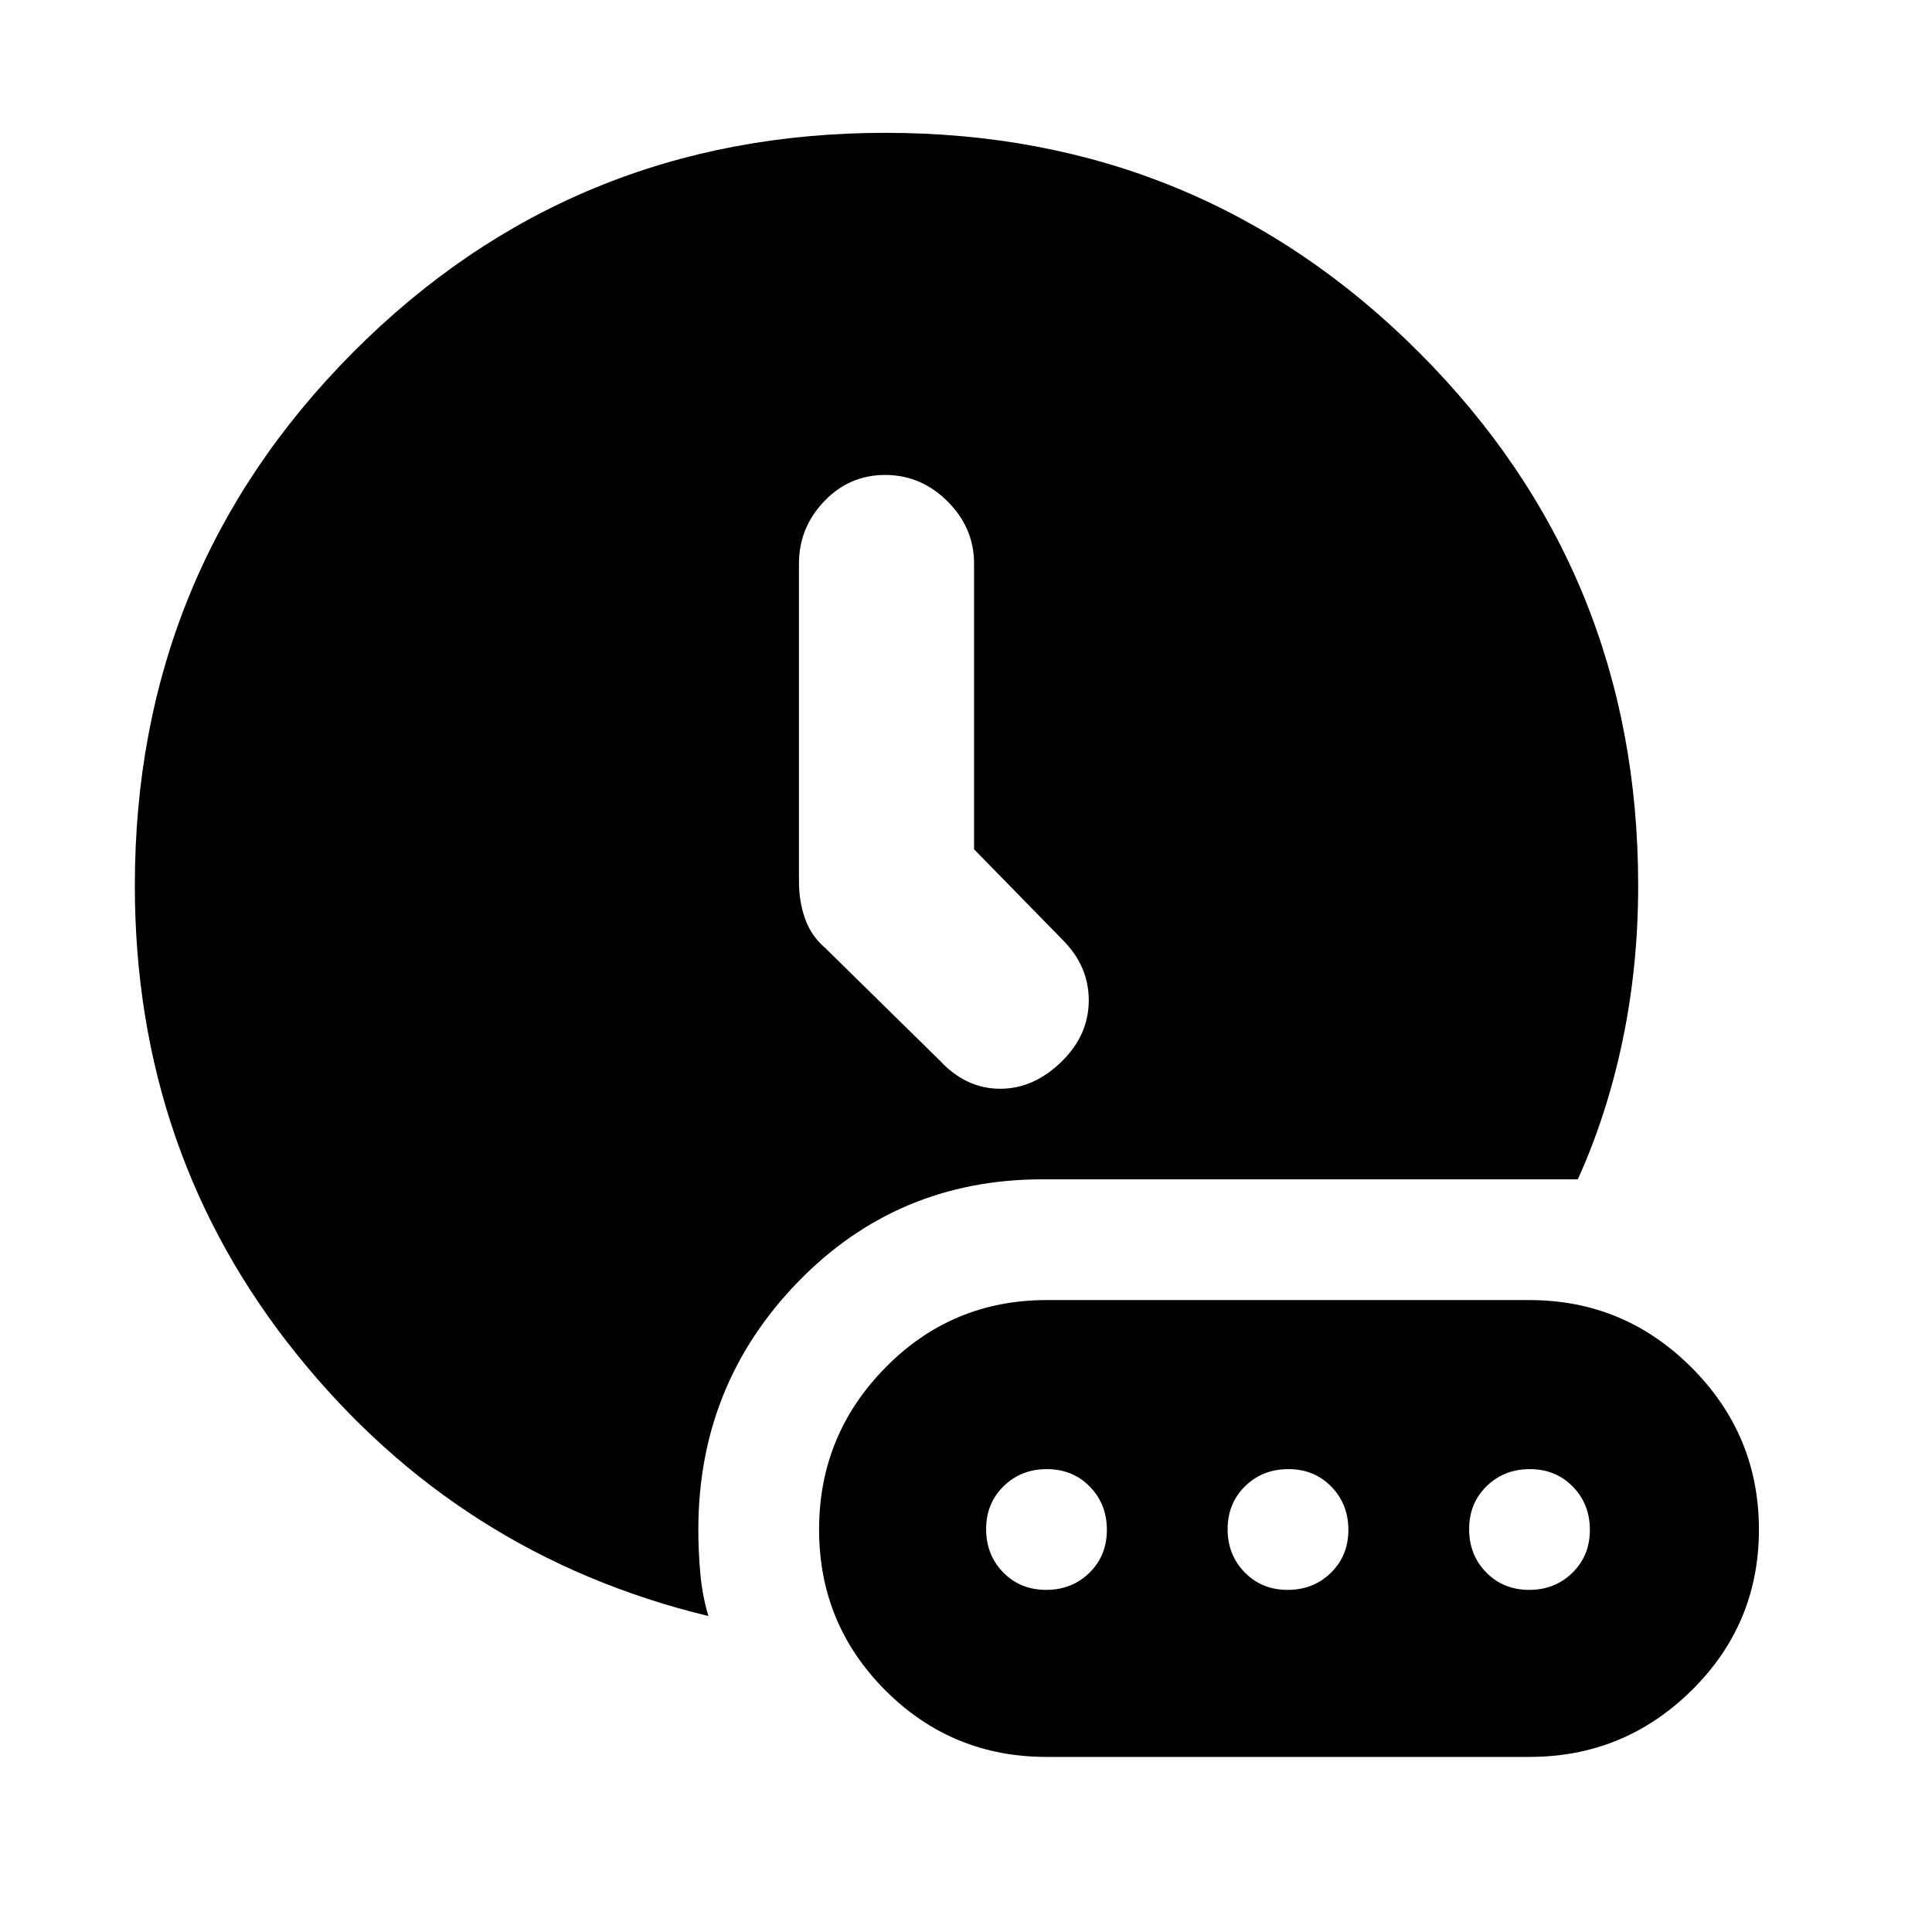 <svg xmlns="http://www.w3.org/2000/svg" width="48" height="48" viewBox="0 96 960 960"><path d="M484 518V376q0-17.75-13.175-30.875-13.176-13.125-31-13.125Q422 332 409.5 345.125T397 376v158q0 9.818 3 18.409T410 567l57 56q13 14 30 14t31-14q13-13 13-30t-13-30l-44-45ZM352 899q-124-30-204.5-130T67 536q0-156 108.5-265T440 162q156 0 265 109t109 265q0 40-7.737 77T784 682H518q-72 0-121.5 51T347 856q0 11 1 22t4 21Zm168 70h240q47 0 80.5-33t33.5-80q0-47-33.5-80.5T760 742H520q-47 0-80 33.5T407 856q0 47 33 80t80 33Zm-.175-83Q507 886 498.5 877.325q-8.5-8.676-8.5-21.5 0-12.825 8.675-21.325 8.676-8.5 21.5-8.5 12.825 0 21.325 8.675 8.5 8.676 8.5 21.5 0 12.825-8.675 21.325-8.676 8.5-21.5 8.5Zm120 0Q627 886 618.5 877.325q-8.5-8.676-8.5-21.5 0-12.825 8.675-21.325 8.676-8.5 21.5-8.5 12.825 0 21.325 8.675 8.5 8.676 8.5 21.5 0 12.825-8.675 21.325-8.676 8.5-21.5 8.5Zm120 0Q747 886 738.5 877.325q-8.5-8.676-8.5-21.5 0-12.825 8.675-21.325 8.676-8.5 21.5-8.5 12.825 0 21.325 8.675 8.5 8.676 8.5 21.5 0 12.825-8.675 21.325-8.676 8.5-21.5 8.5Z"/></svg>